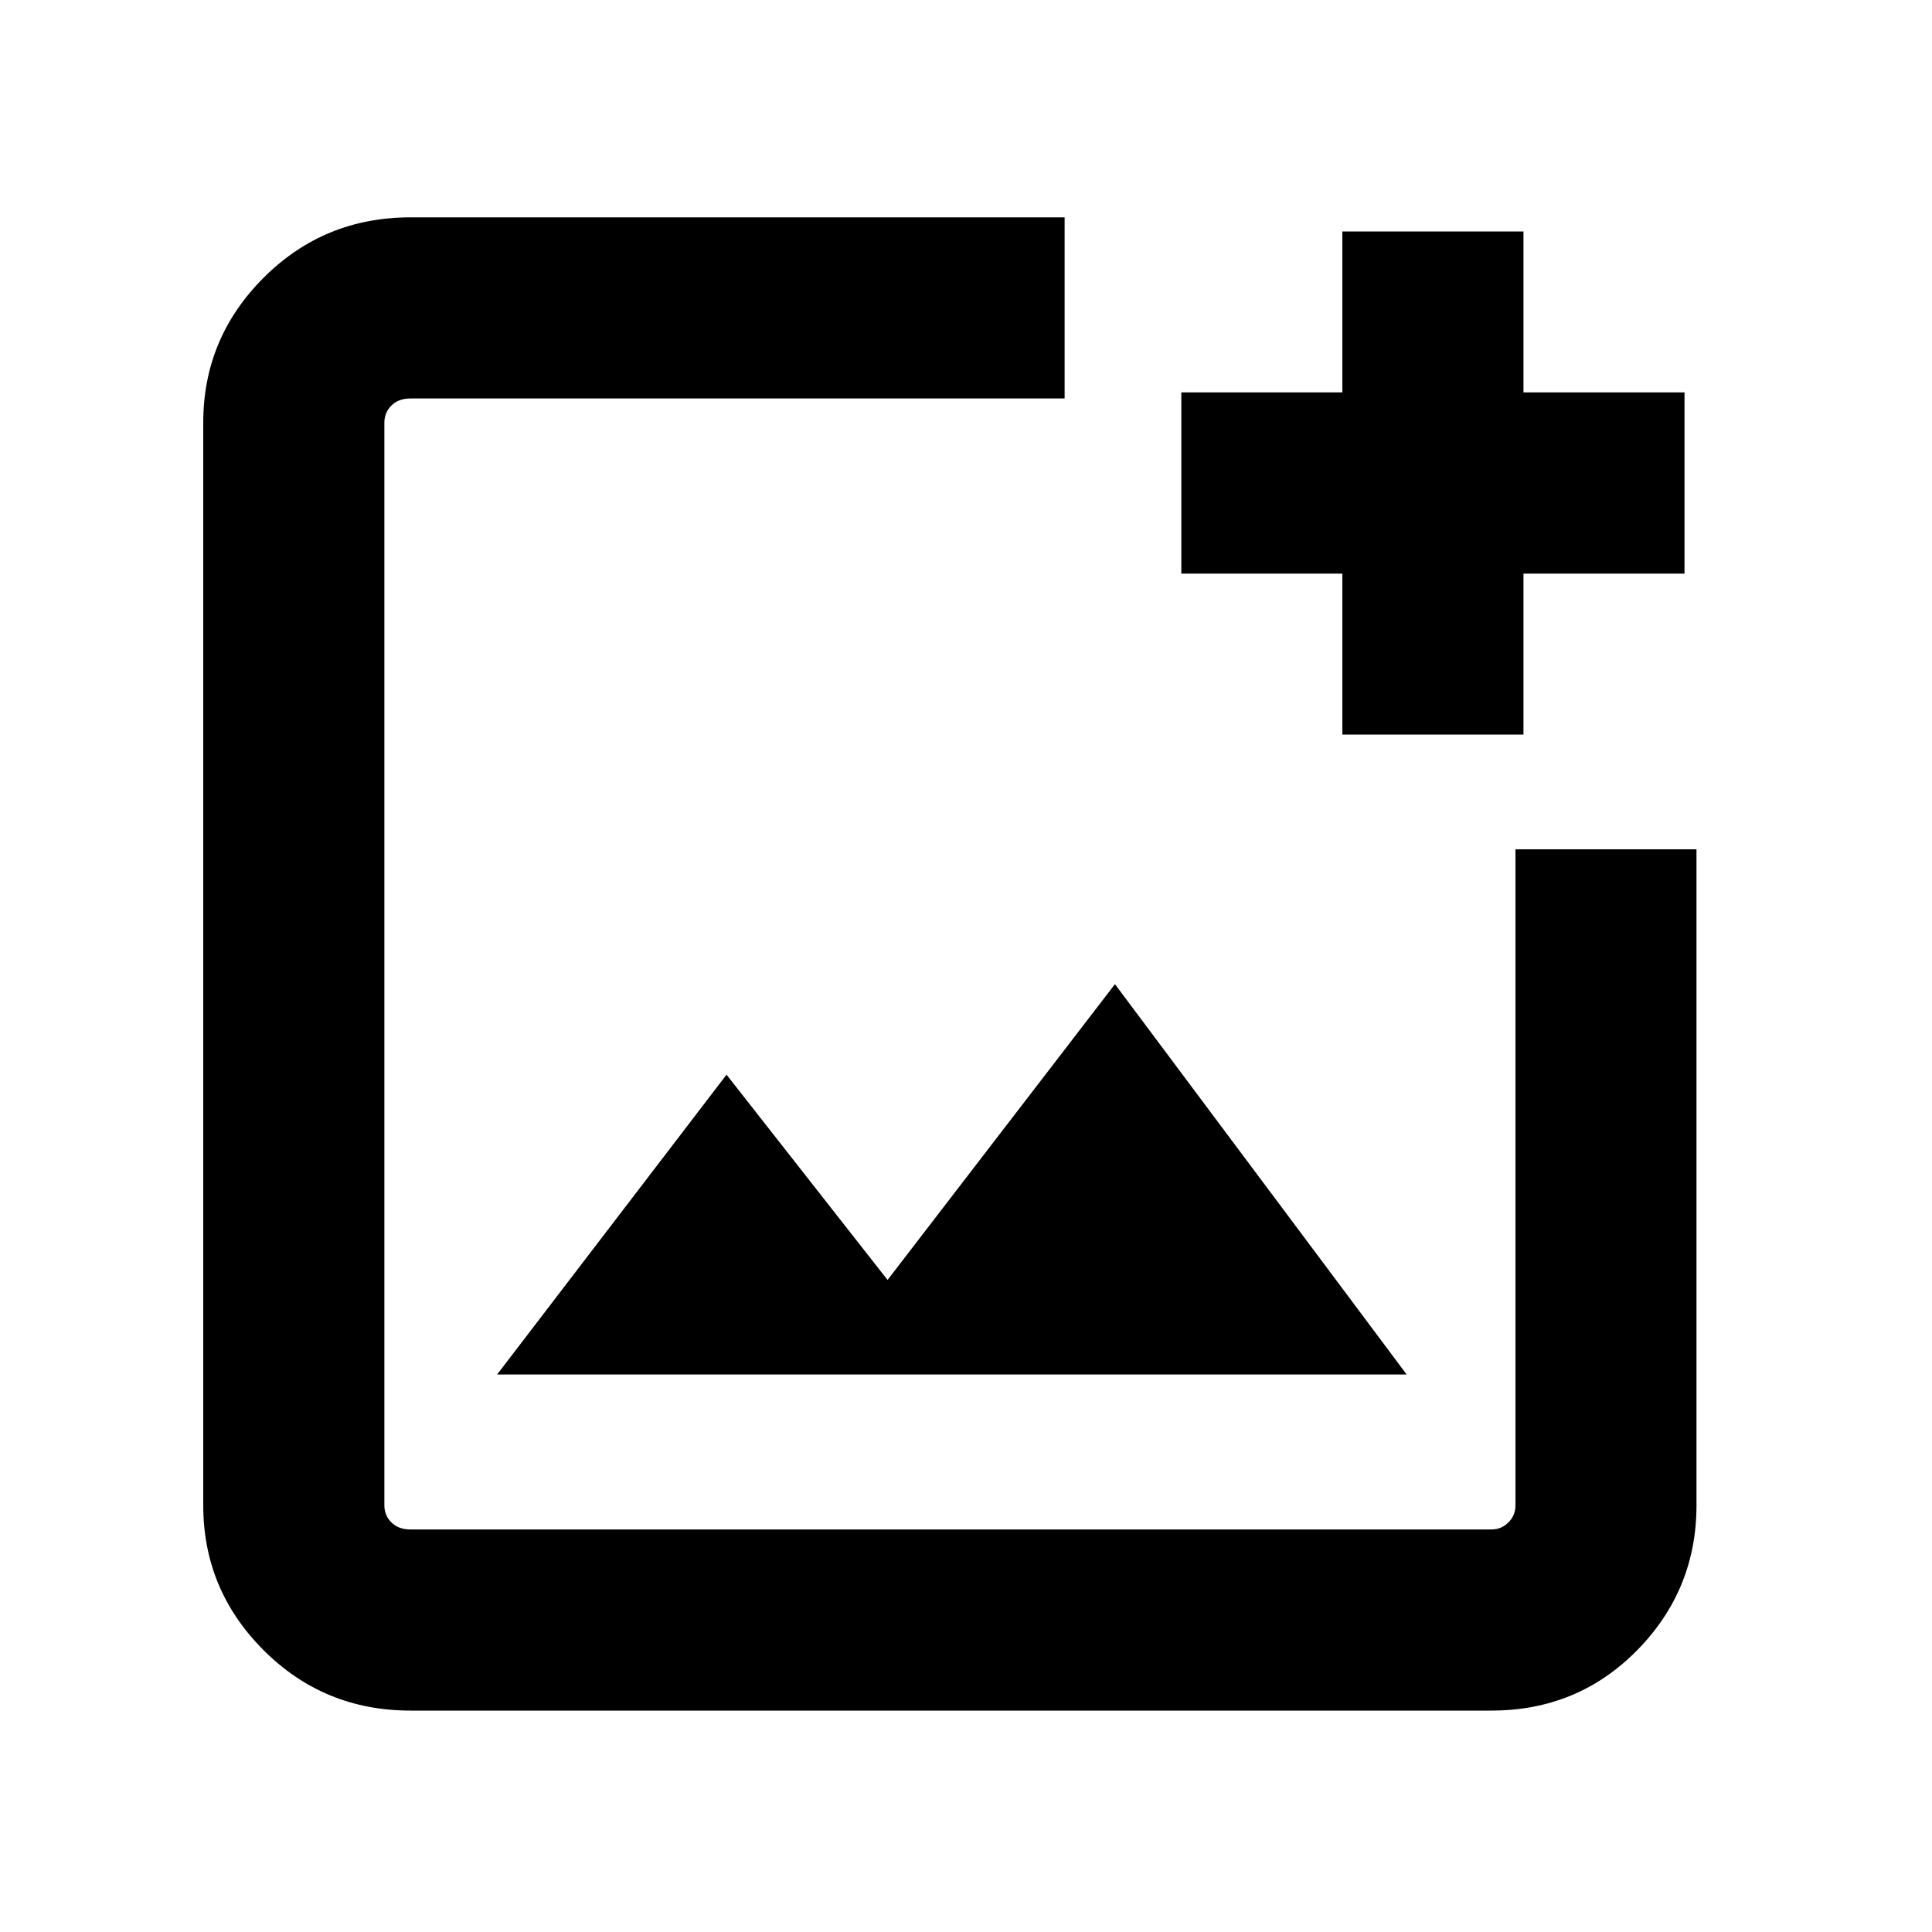<svg xmlns="http://www.w3.org/2000/svg" height="20" width="20"><path d="M11.021 2.25v1.875H4.25q-.125 0-.198.073-.073.073-.073.177v11.208q0 .105.073.177.073.073.198.073h11.188q.104 0 .177-.073.073-.072.073-.177V8.792h1.874v6.791q0 .875-.614 1.5-.615.625-1.51.625H4.25q-.896 0-1.521-.625-.625-.625-.625-1.5V4.375q0-.875.625-1.5T4.25 2.25Zm4.75.146v1.666h1.667v1.876h-1.667v1.666h-1.875V5.938h-1.667V4.062h1.667V2.396ZM5.146 14.229h9.416l-3.02-4.041-2.354 3.062-1.667-2.125ZM3.979 4.125v11.708V4.125Z"/></svg>